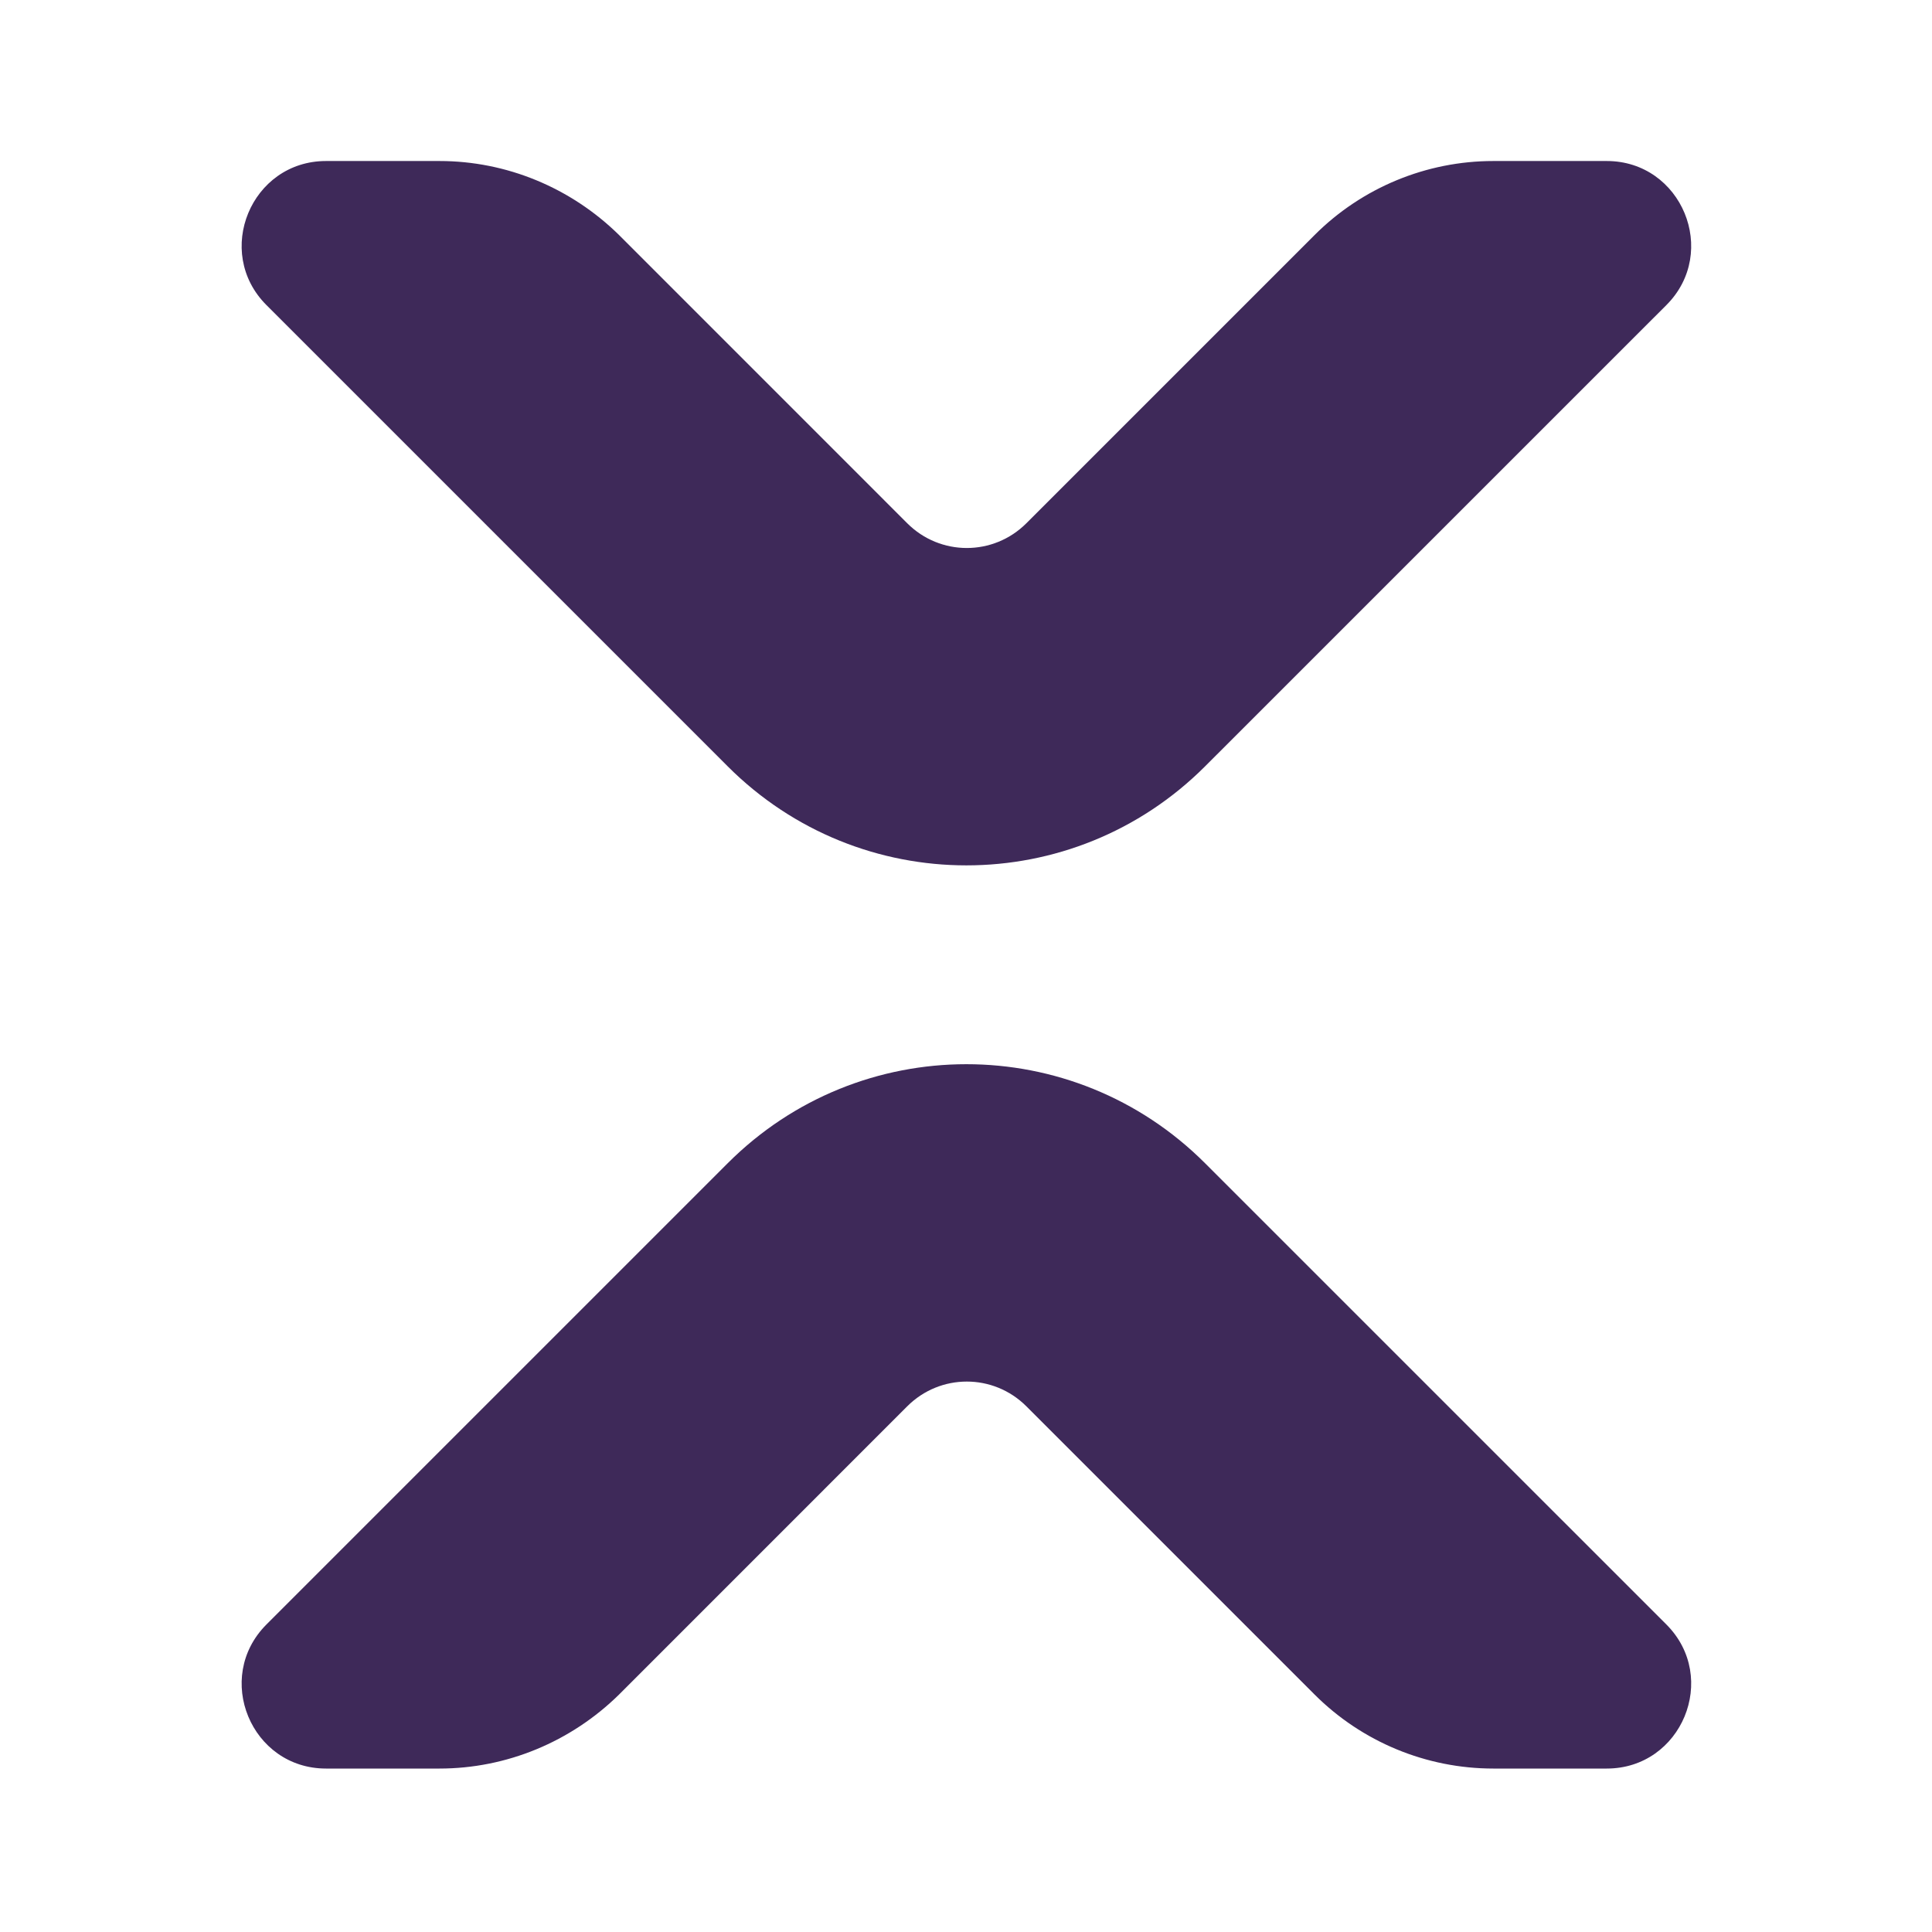 <svg width="35" height="35" viewBox="0 0 35 35" fill="none" xmlns="http://www.w3.org/2000/svg">
<path d="M7.963 2.917H5.906C4.55 2.917 3.865 4.565 4.827 5.527L13.183 13.883C15.575 16.275 19.439 16.275 21.831 13.883L30.188 5.527C31.15 4.565 30.465 2.917 29.108 2.917H27.052C25.842 2.917 24.675 3.398 23.815 4.258L18.594 9.479C17.996 10.077 17.033 10.077 16.435 9.479L11.215 4.258C10.34 3.398 9.173 2.917 7.963 2.917Z" fill="#3E2959"/>
<path d="M7.963 32.039H5.906C4.55 32.039 3.865 30.392 4.827 29.429L13.183 21.073C15.575 18.681 19.439 18.681 21.831 21.073L30.188 29.429C31.15 30.392 30.465 32.039 29.108 32.039H27.052C25.842 32.039 24.675 31.558 23.815 30.698L18.594 25.477C17.996 24.879 17.033 24.879 16.435 25.477L11.215 30.698C10.34 31.558 9.173 32.039 7.963 32.039Z" fill="#3E2959"/>
</svg>
